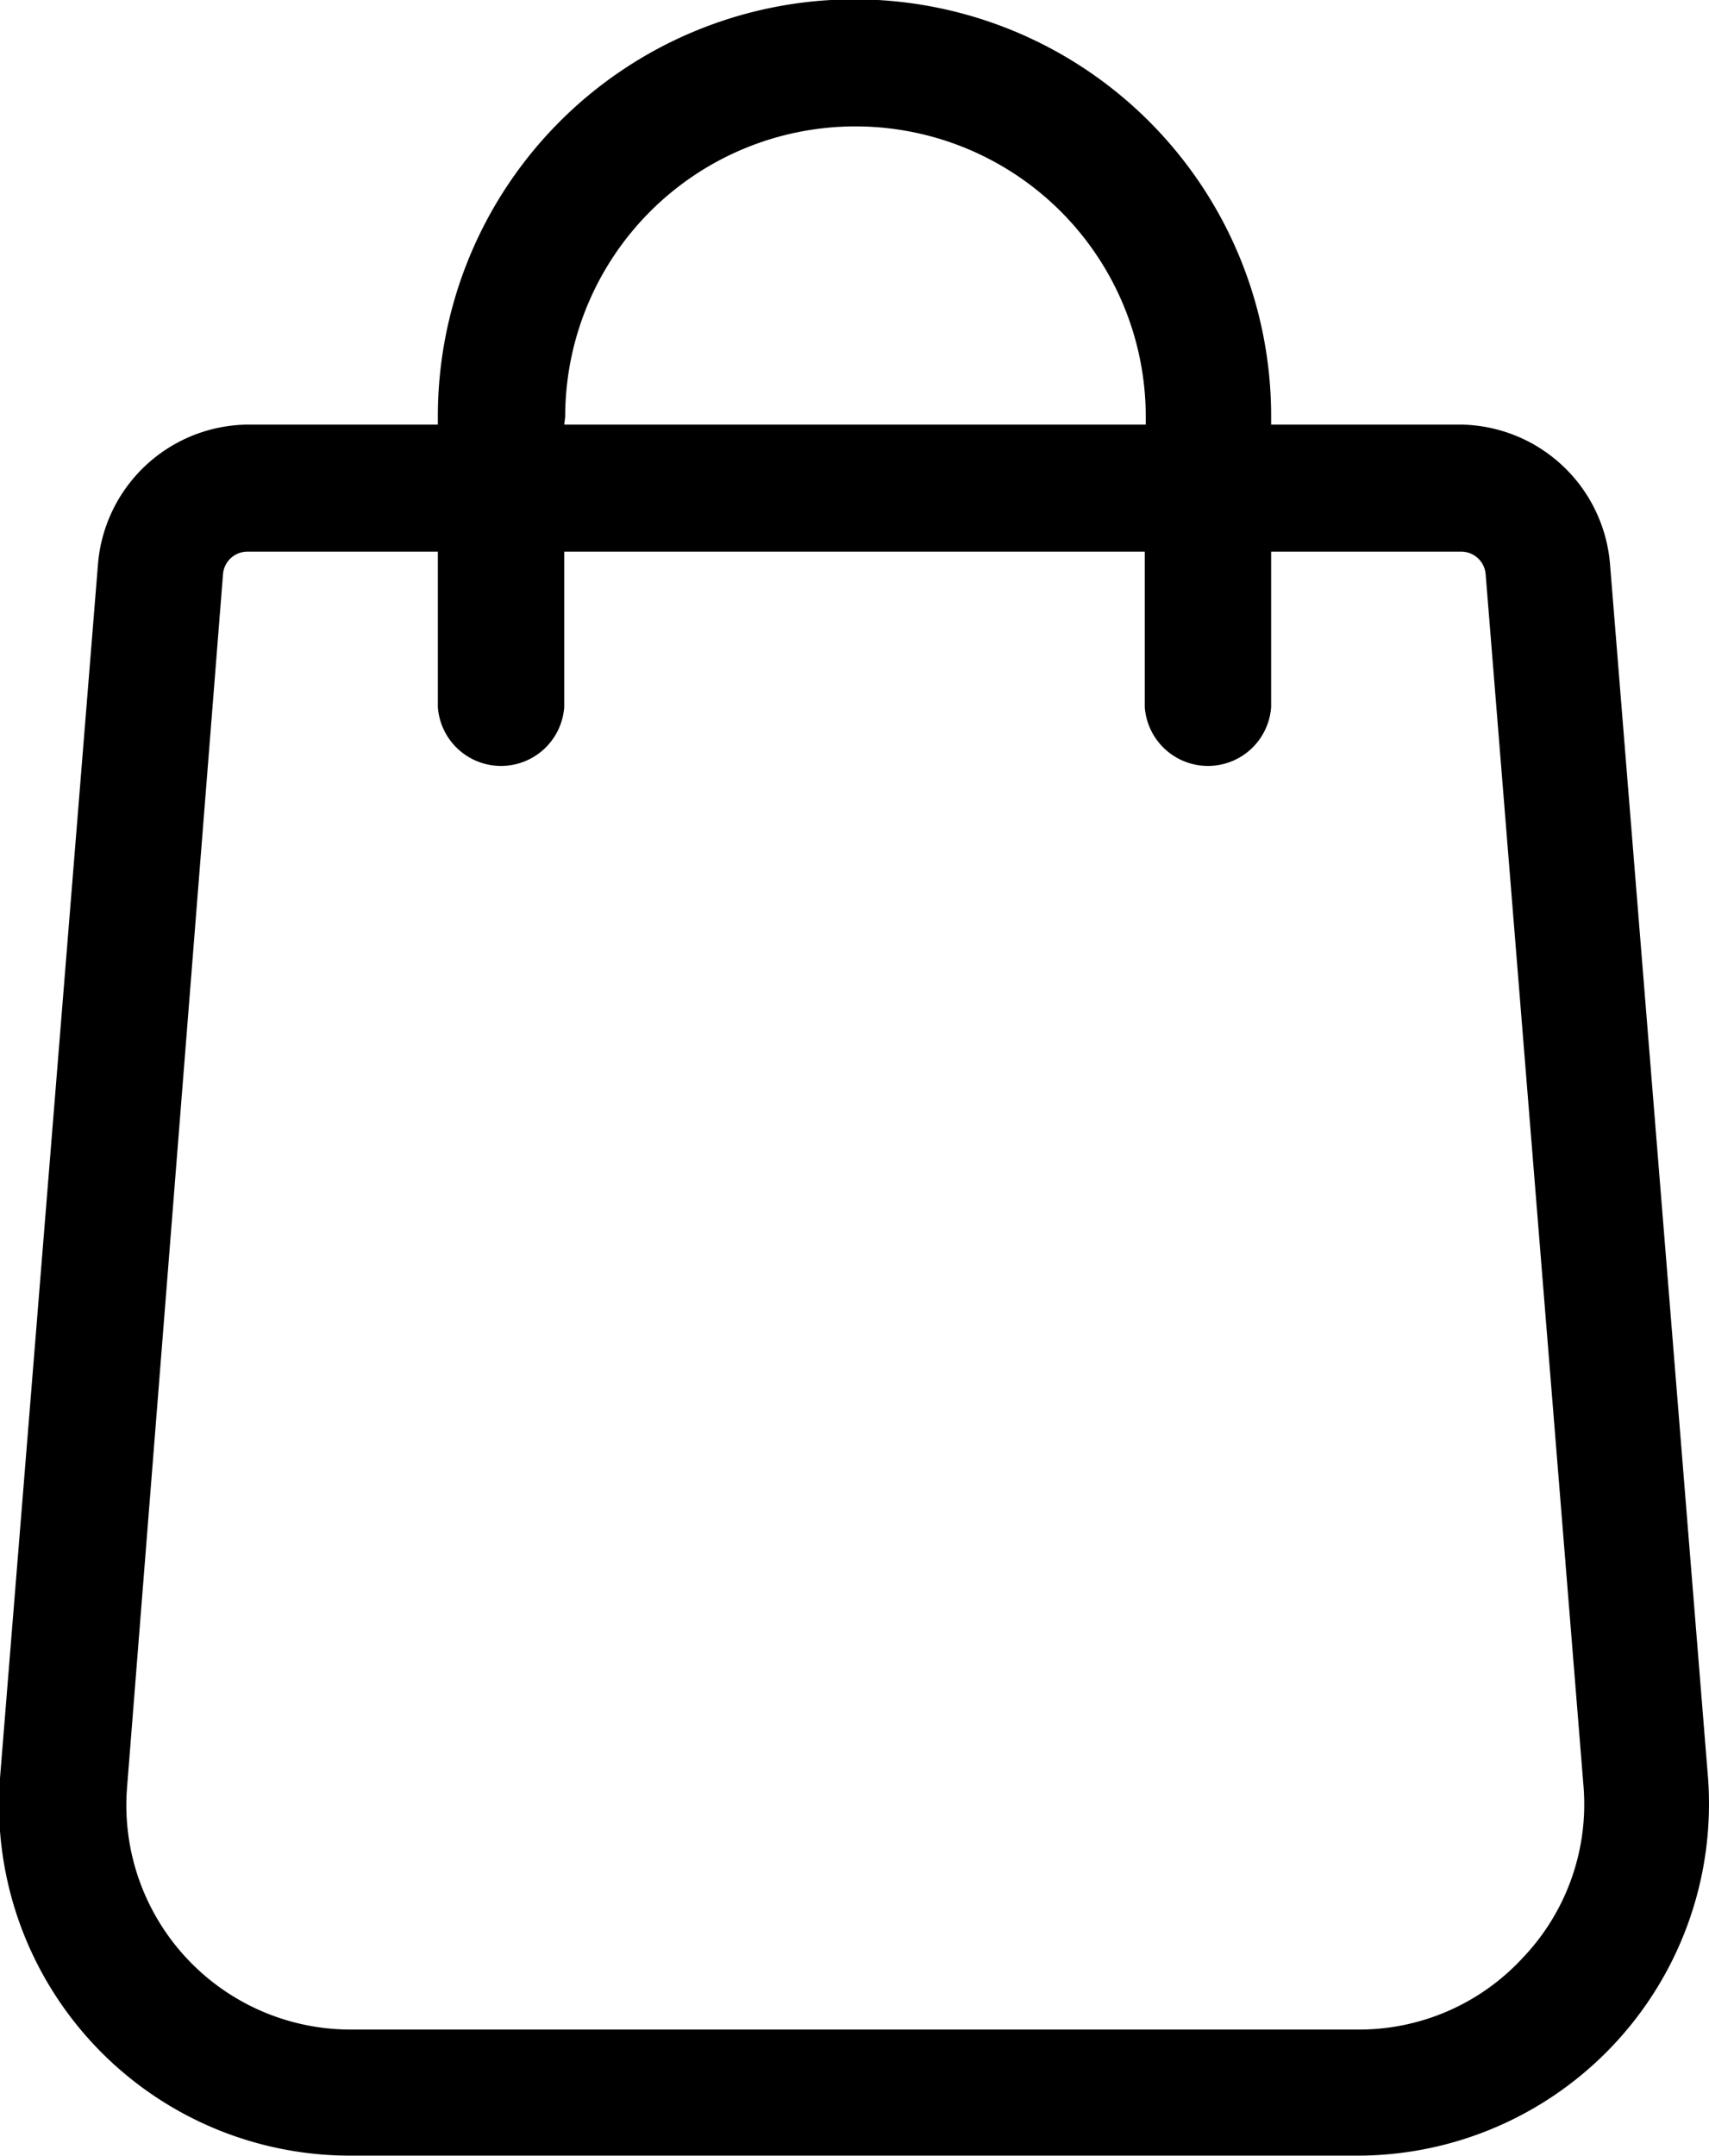 <svg xmlns="http://www.w3.org/2000/svg" viewBox="0 0 52.34 66.01"><g id="Layer_2" data-name="Layer 2"><g id="page_01" data-name="page 01"><g id="Layer_9" data-name="Layer 9"><path d="M52.31,54.43l-3-37.14A4.65,4.65,0,0,0,44.75,13H38.93v-.26a12.76,12.76,0,1,0-25.52,0V13H7.59A4.65,4.65,0,0,0,3,17.28L0,54.44A10.75,10.75,0,0,0,10.75,66H41.59A10.77,10.77,0,0,0,52.31,54.43Zm-35-41.67a8.89,8.89,0,0,1,17.78,0V13H17.28ZM46.64,59.94a6.82,6.82,0,0,1-5,2.2H10.75a6.87,6.87,0,0,1-6.86-7.4L6.83,17.58a.75.75,0,0,1,.76-.69h5.82v4.76a1.94,1.94,0,0,0,3.87,0V16.89H35.06v4.76a1.94,1.94,0,0,0,3.87,0V16.89h5.82a.75.75,0,0,1,.75.7l3,37.14A6.81,6.81,0,0,1,46.64,59.94Z"/></g></g></g></svg>